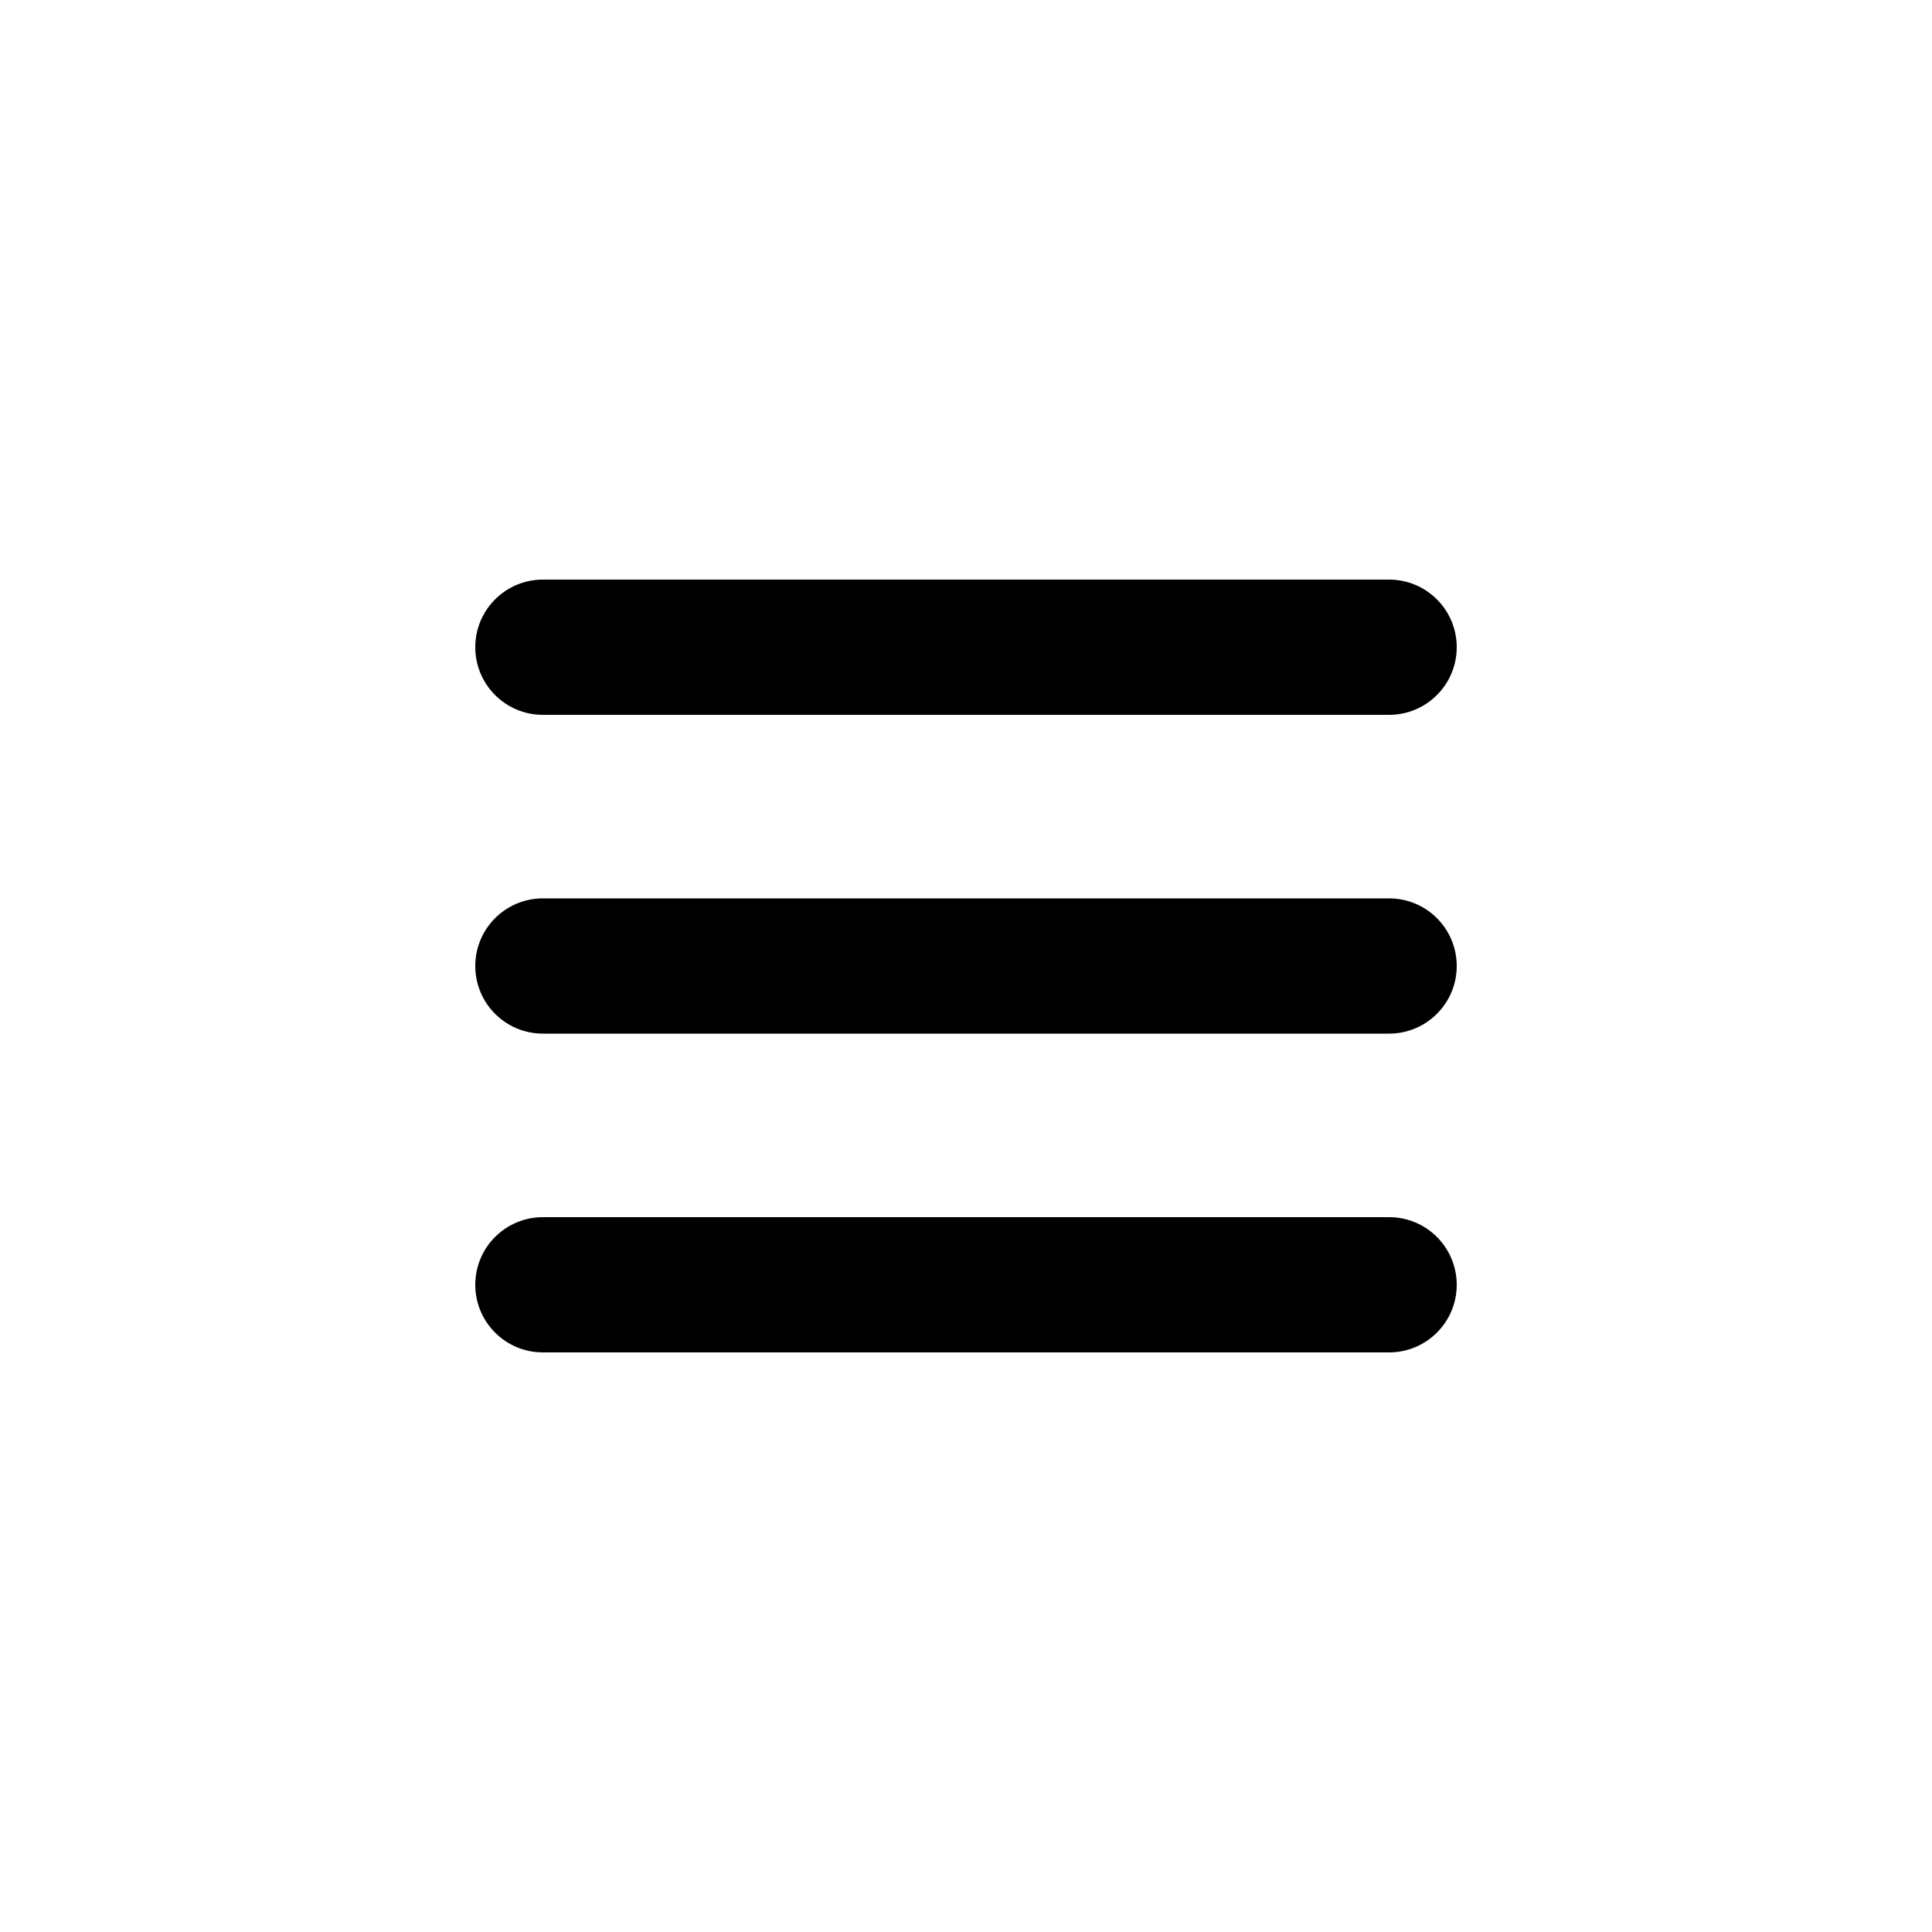 <svg viewBox="0 0 24 24" fill="none" xmlns="http://www.w3.org/2000/svg">
<path d="M17.256 7.2H6.744C6.28 7.2 5.904 7.576 5.904 8.04C5.904 8.504 6.28 8.88 6.744 8.88H17.256C17.72 8.88 18.096 8.504 18.096 8.04C18.096 7.576 17.72 7.2 17.256 7.2Z" fill="black"/>
<path d="M17.256 11.16H6.744C6.28 11.16 5.904 11.536 5.904 12C5.904 12.464 6.28 12.84 6.744 12.84H17.256C17.72 12.84 18.096 12.464 18.096 12C18.096 11.536 17.72 11.16 17.256 11.16Z" fill="black"/>
<path d="M18.096 15.96C18.096 15.737 18.007 15.523 17.85 15.366C17.692 15.208 17.479 15.12 17.256 15.12H6.744C6.28 15.12 5.904 15.496 5.904 15.96C5.904 16.424 6.28 16.8 6.744 16.8H17.256C17.72 16.8 18.096 16.424 18.096 15.96Z" fill="black"/>
</svg>
